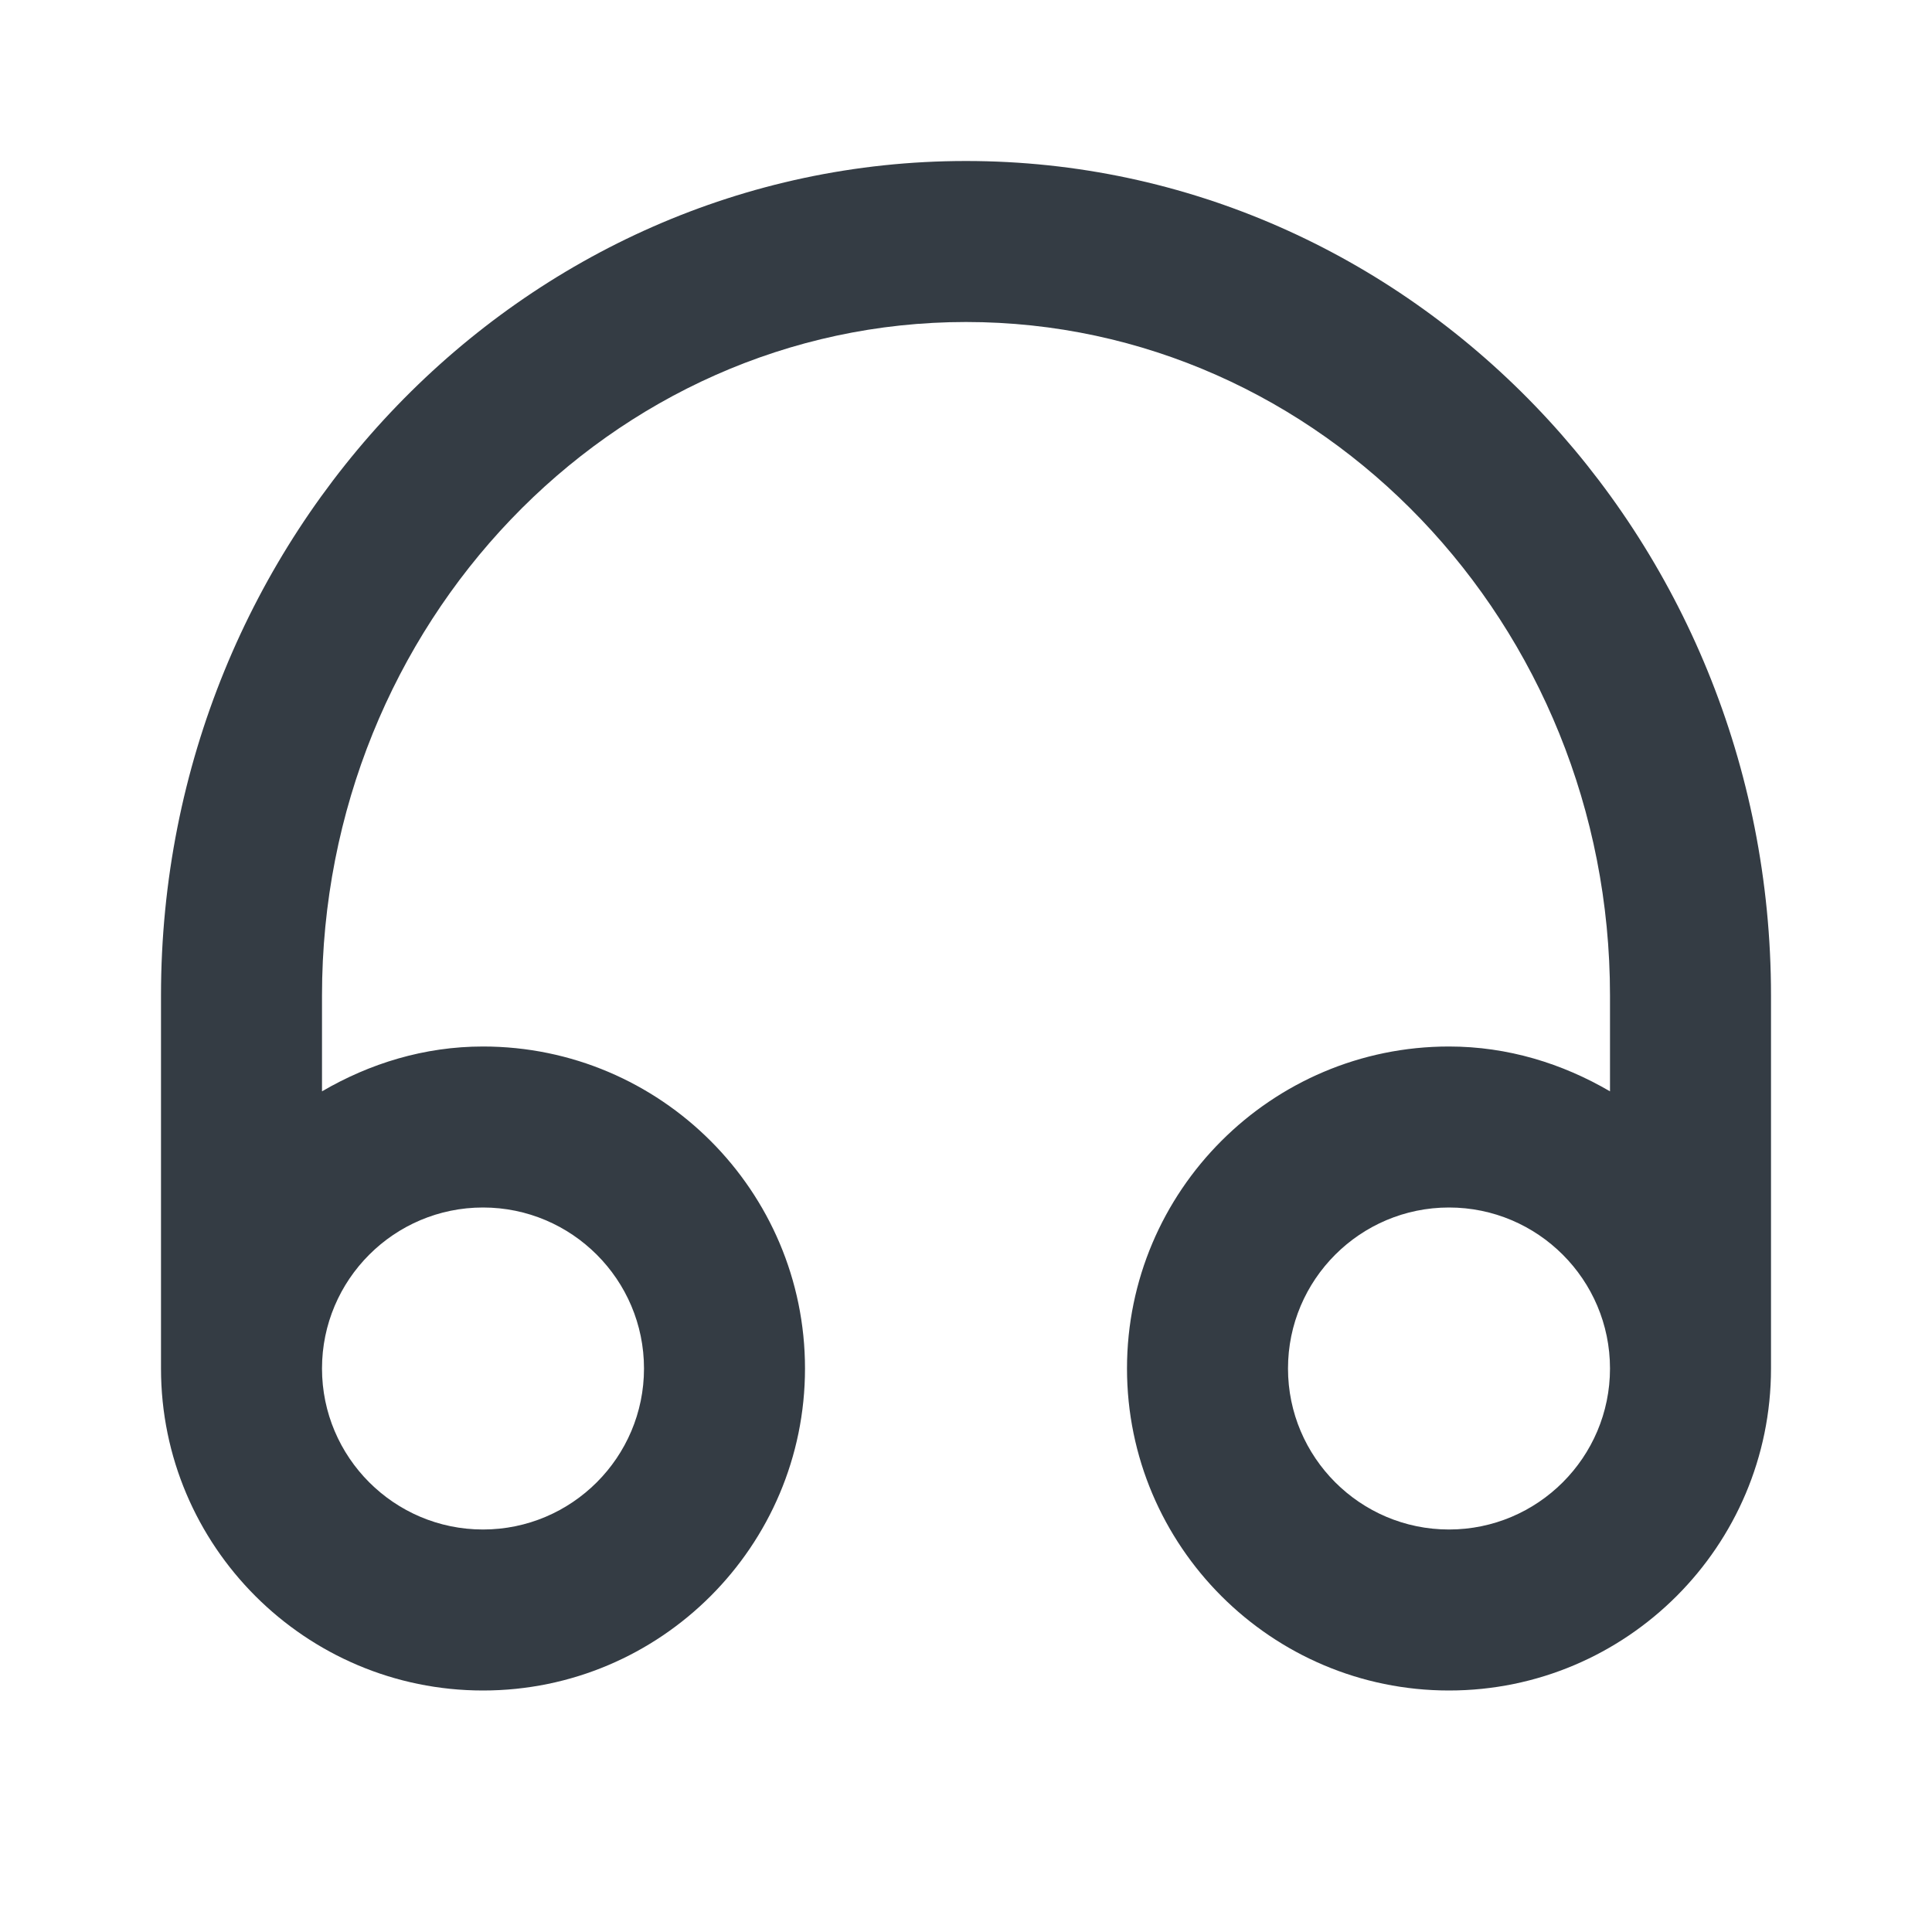 <svg width="24" height="24" viewBox="0 0 24 24" fill="none" xmlns="http://www.w3.org/2000/svg">
<path fill-rule="evenodd" clip-rule="evenodd" d="M18 19C16.897 19 16 18.103 16 17C16 15.897 16.897 15 18 15C19.103 15 20 15.897 20 17C20 18.103 19.103 19 18 19ZM6 15C7.103 15 8 15.897 8 17C8 18.103 7.103 19 6 19C4.897 19 4 18.103 4 17C4 15.897 4.897 15 6 15ZM12 2C6.486 2 2 6.65 2 12.366V17C2 19.206 3.794 21 6 21C8.206 21 10 19.206 10 17C10 14.794 8.206 13 6 13C5.268 13 4.591 13.212 4 13.557V12.366C4 7.753 7.589 4 12 4C16.411 4 20 7.753 20 12.366V13.557C19.409 13.212 18.732 13 18 13C15.794 13 14 14.794 14 17C14 19.206 15.794 21 18 21C20.206 21 22 19.206 22 17V12.366C22 6.65 17.514 2 12 2Z" fill="#343C44"/>
</svg>
